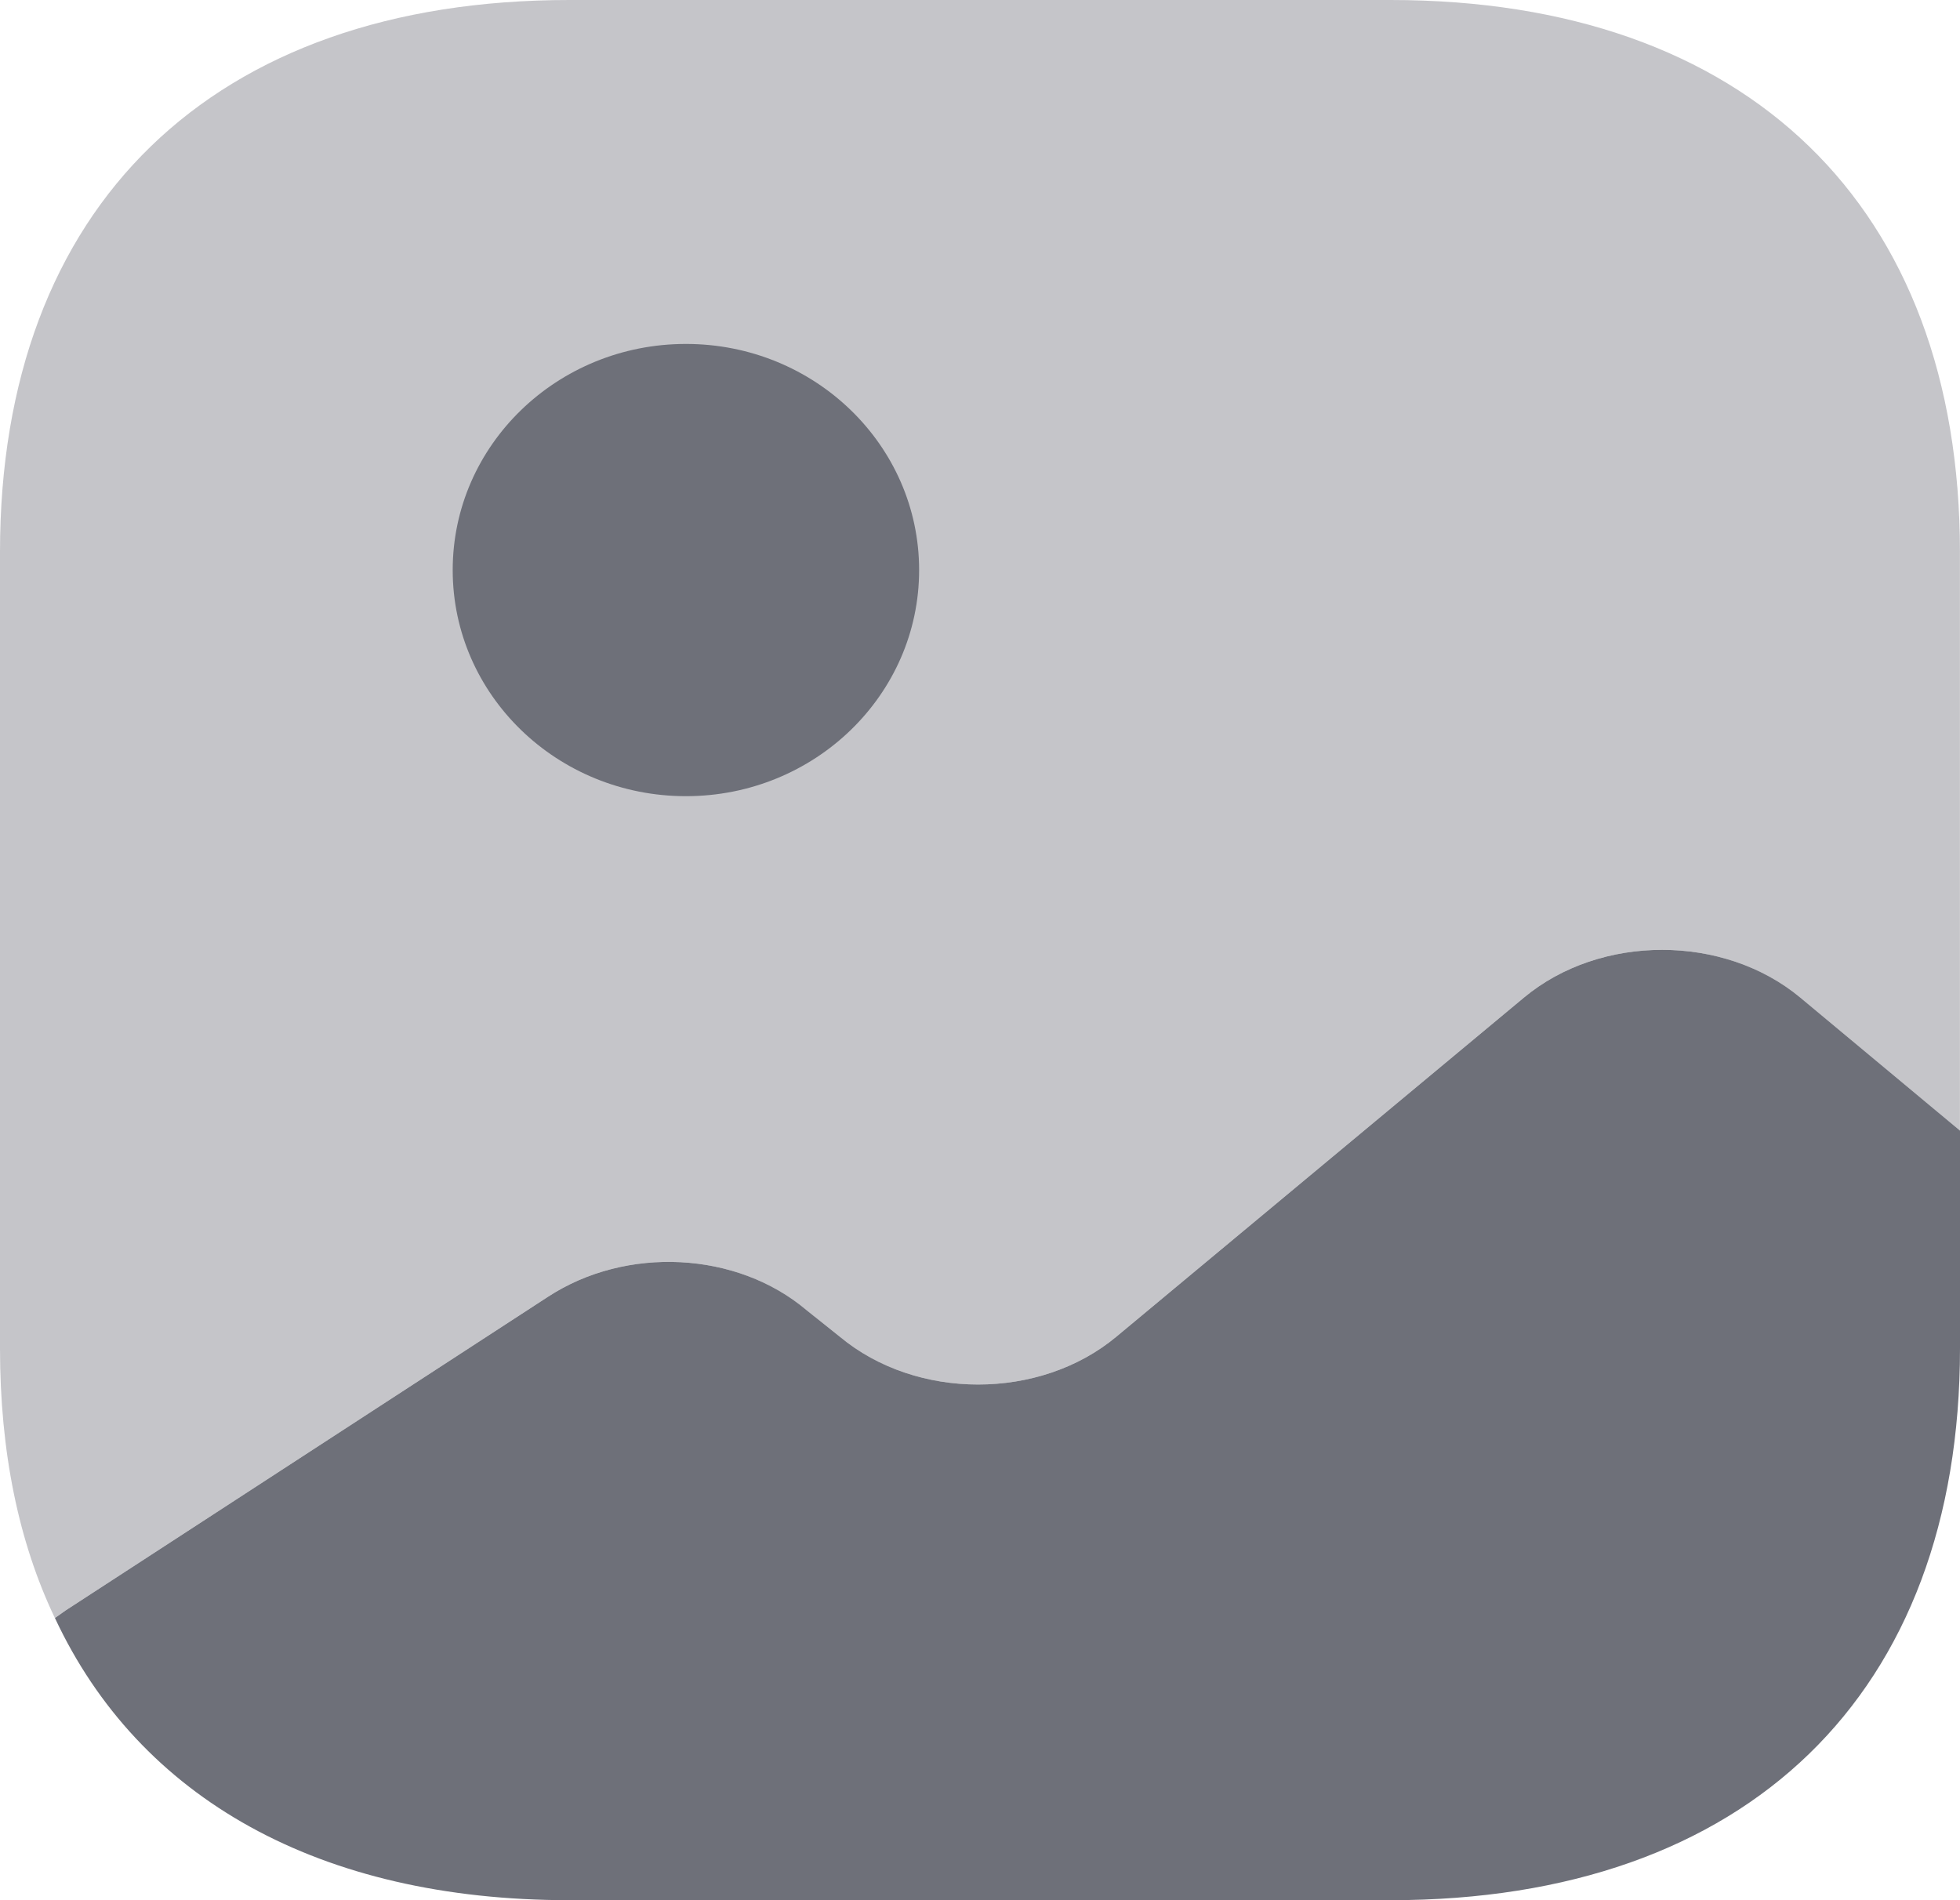 <svg width="33" height="32" viewBox="0 0 33 32" fill="none" xmlns="http://www.w3.org/2000/svg">
<g id="Group">
<path id="Vector" opacity="0.4" d="M32.999 9.296V19.04L30.31 16.8C29.023 15.728 26.944 15.728 25.657 16.8L18.793 22.512C17.506 23.584 15.427 23.584 14.14 22.512L13.579 22.064C12.408 21.072 10.543 20.976 9.223 21.84L1.105 27.12L0.924 27.248C0.313 25.968 0 24.448 0 22.704V9.296C0 3.472 3.58 0 9.586 0H23.413C29.419 0 32.999 3.472 32.999 9.296Z" fill="#6E7079"/>
<path id="Vector_2" d="M11.549 13.408C13.717 13.408 15.475 11.703 15.475 9.6C15.475 7.497 13.717 5.792 11.549 5.792C9.38 5.792 7.622 7.497 7.622 9.6C7.622 11.703 9.38 13.408 11.549 13.408Z" fill="#6E7079"/>
<path id="Vector_3" d="M33 19.04V22.704C33 28.528 29.419 32 23.414 32H9.587C5.38 32 2.344 30.288 0.925 27.248L1.106 27.12L9.224 21.84C10.544 20.976 12.409 21.072 13.58 22.064L14.141 22.512C15.428 23.584 17.507 23.584 18.794 22.512L25.658 16.8C26.945 15.728 29.023 15.728 30.311 16.8L33 19.04Z" fill="#6E7079"/>
</g>
</svg>
